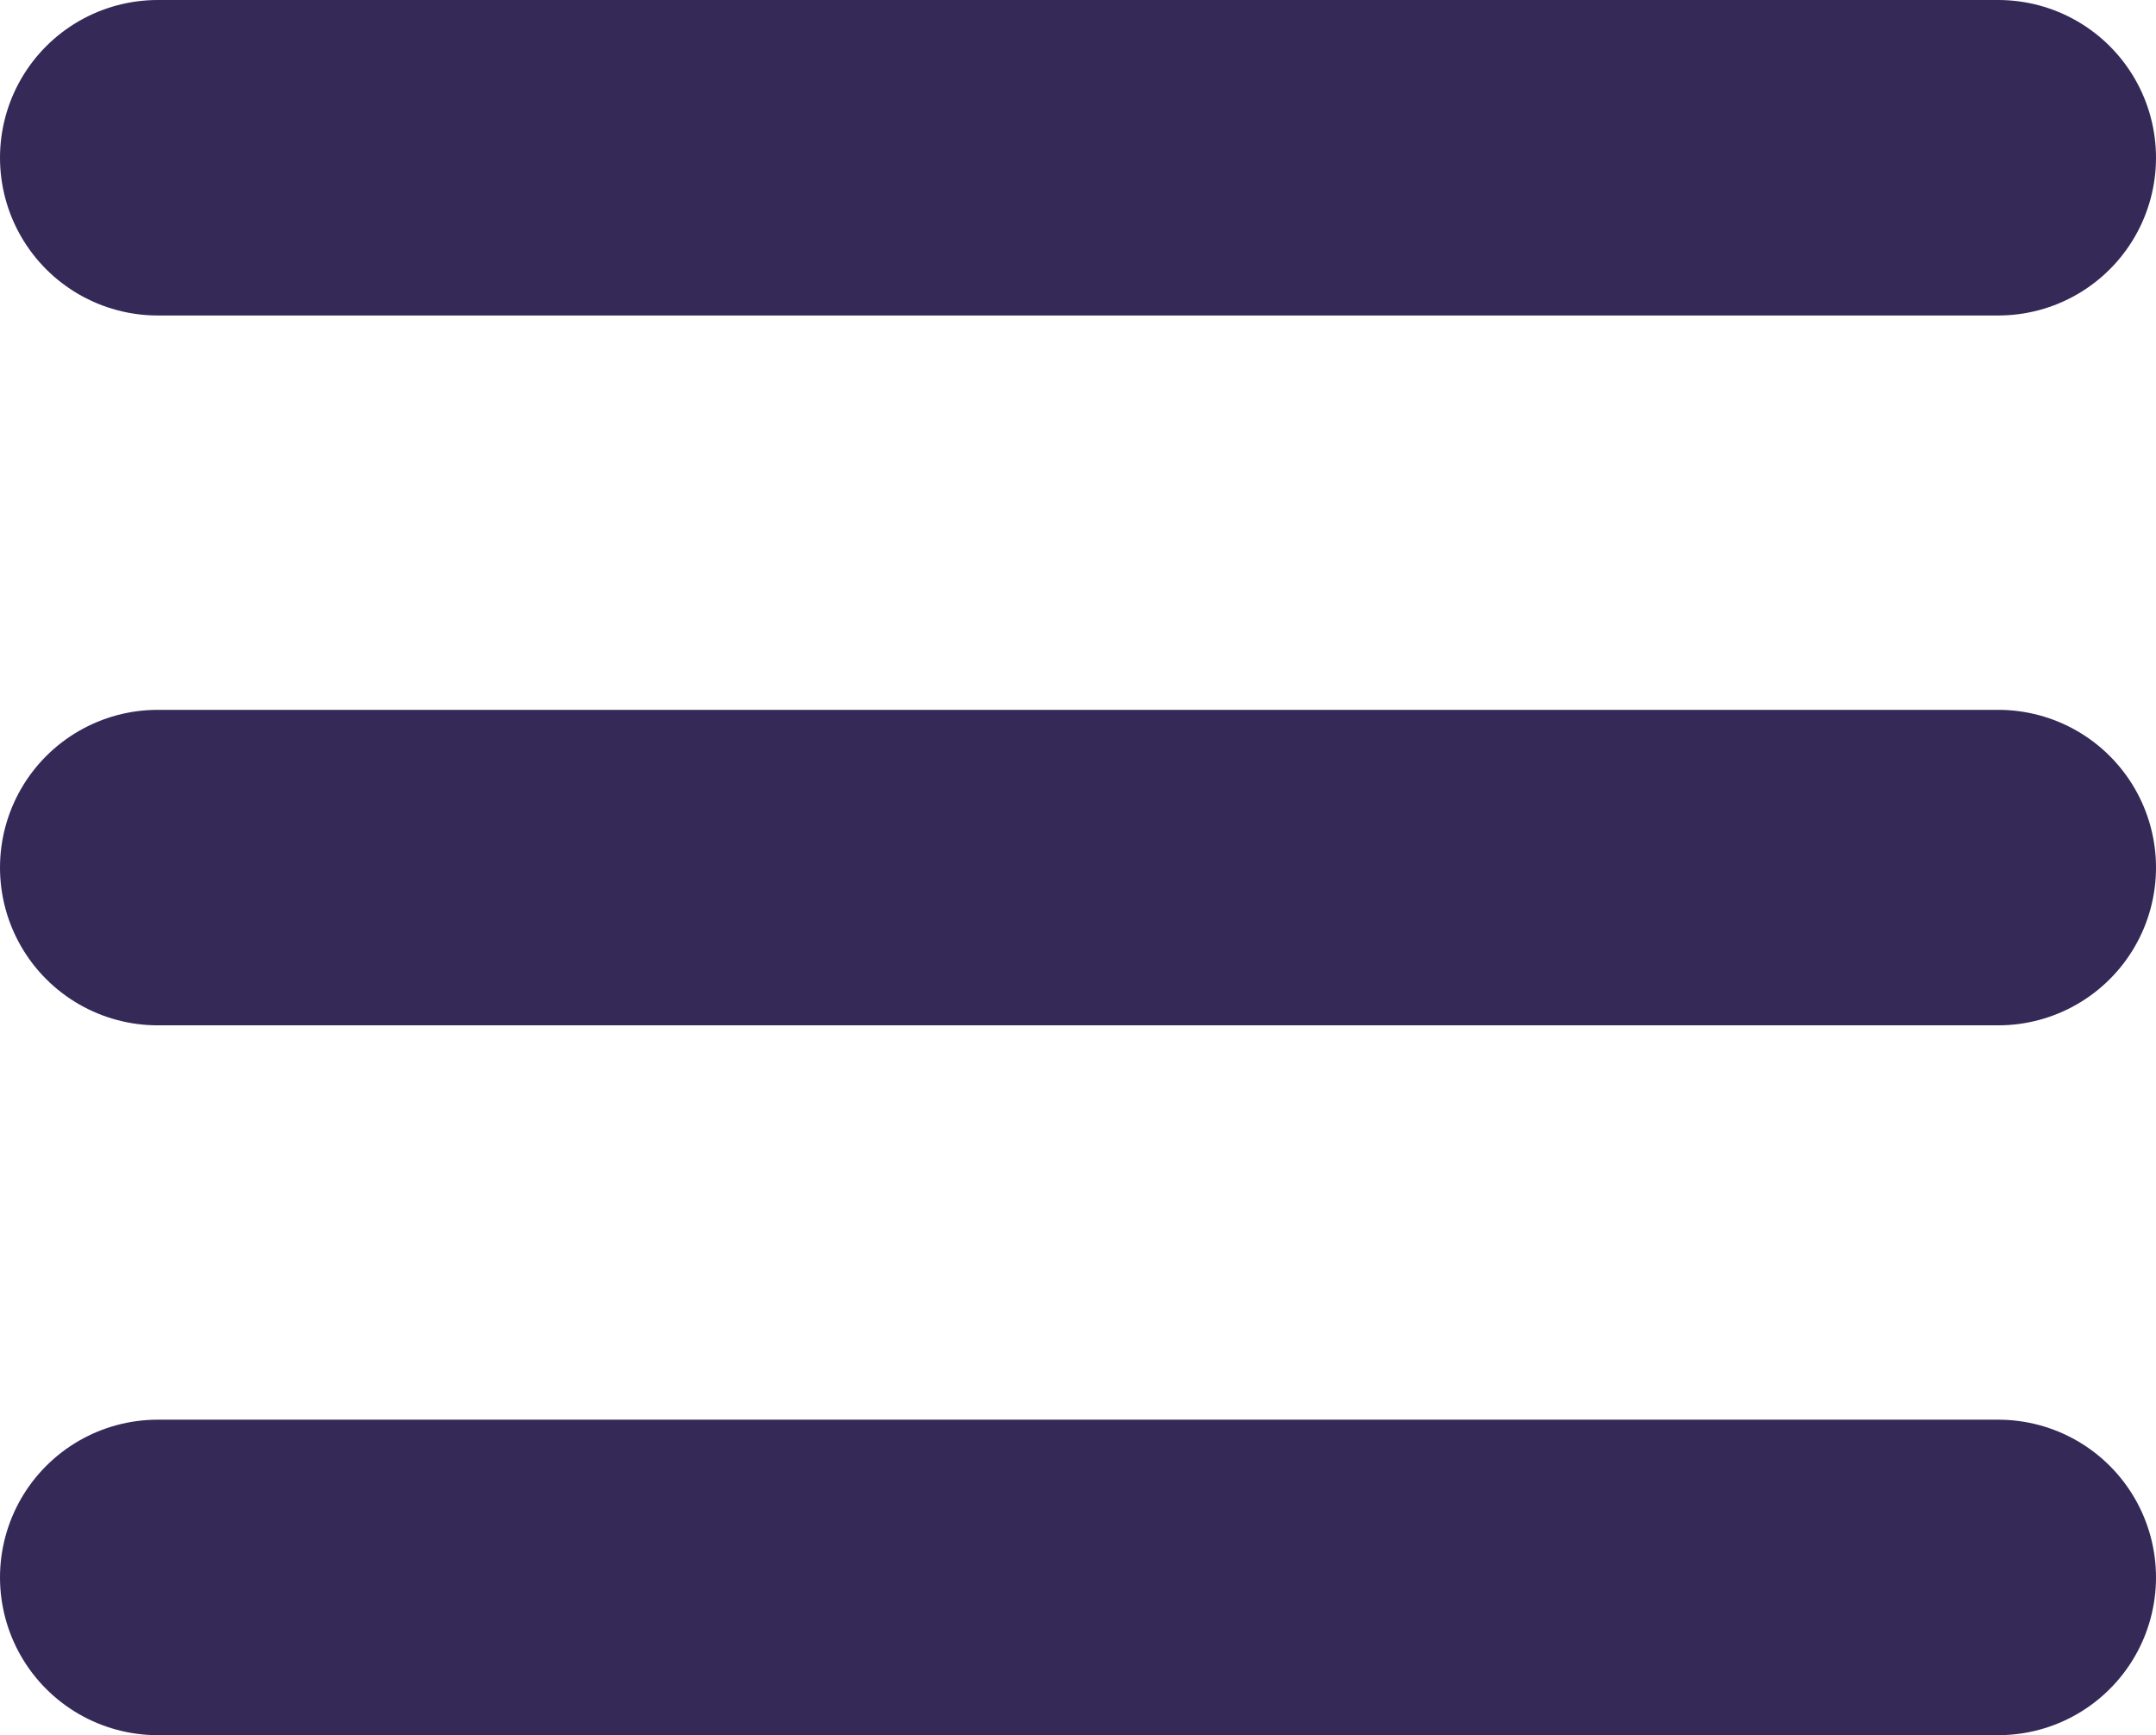 <svg width="41" height="33" viewBox="0 0 41 33" fill="none" xmlns="http://www.w3.org/2000/svg">
    <path d="M3 3H38M3 16.5H38M3 30H38" stroke="#352958" stroke-width="6" stroke-linecap="round"/>
</svg>
